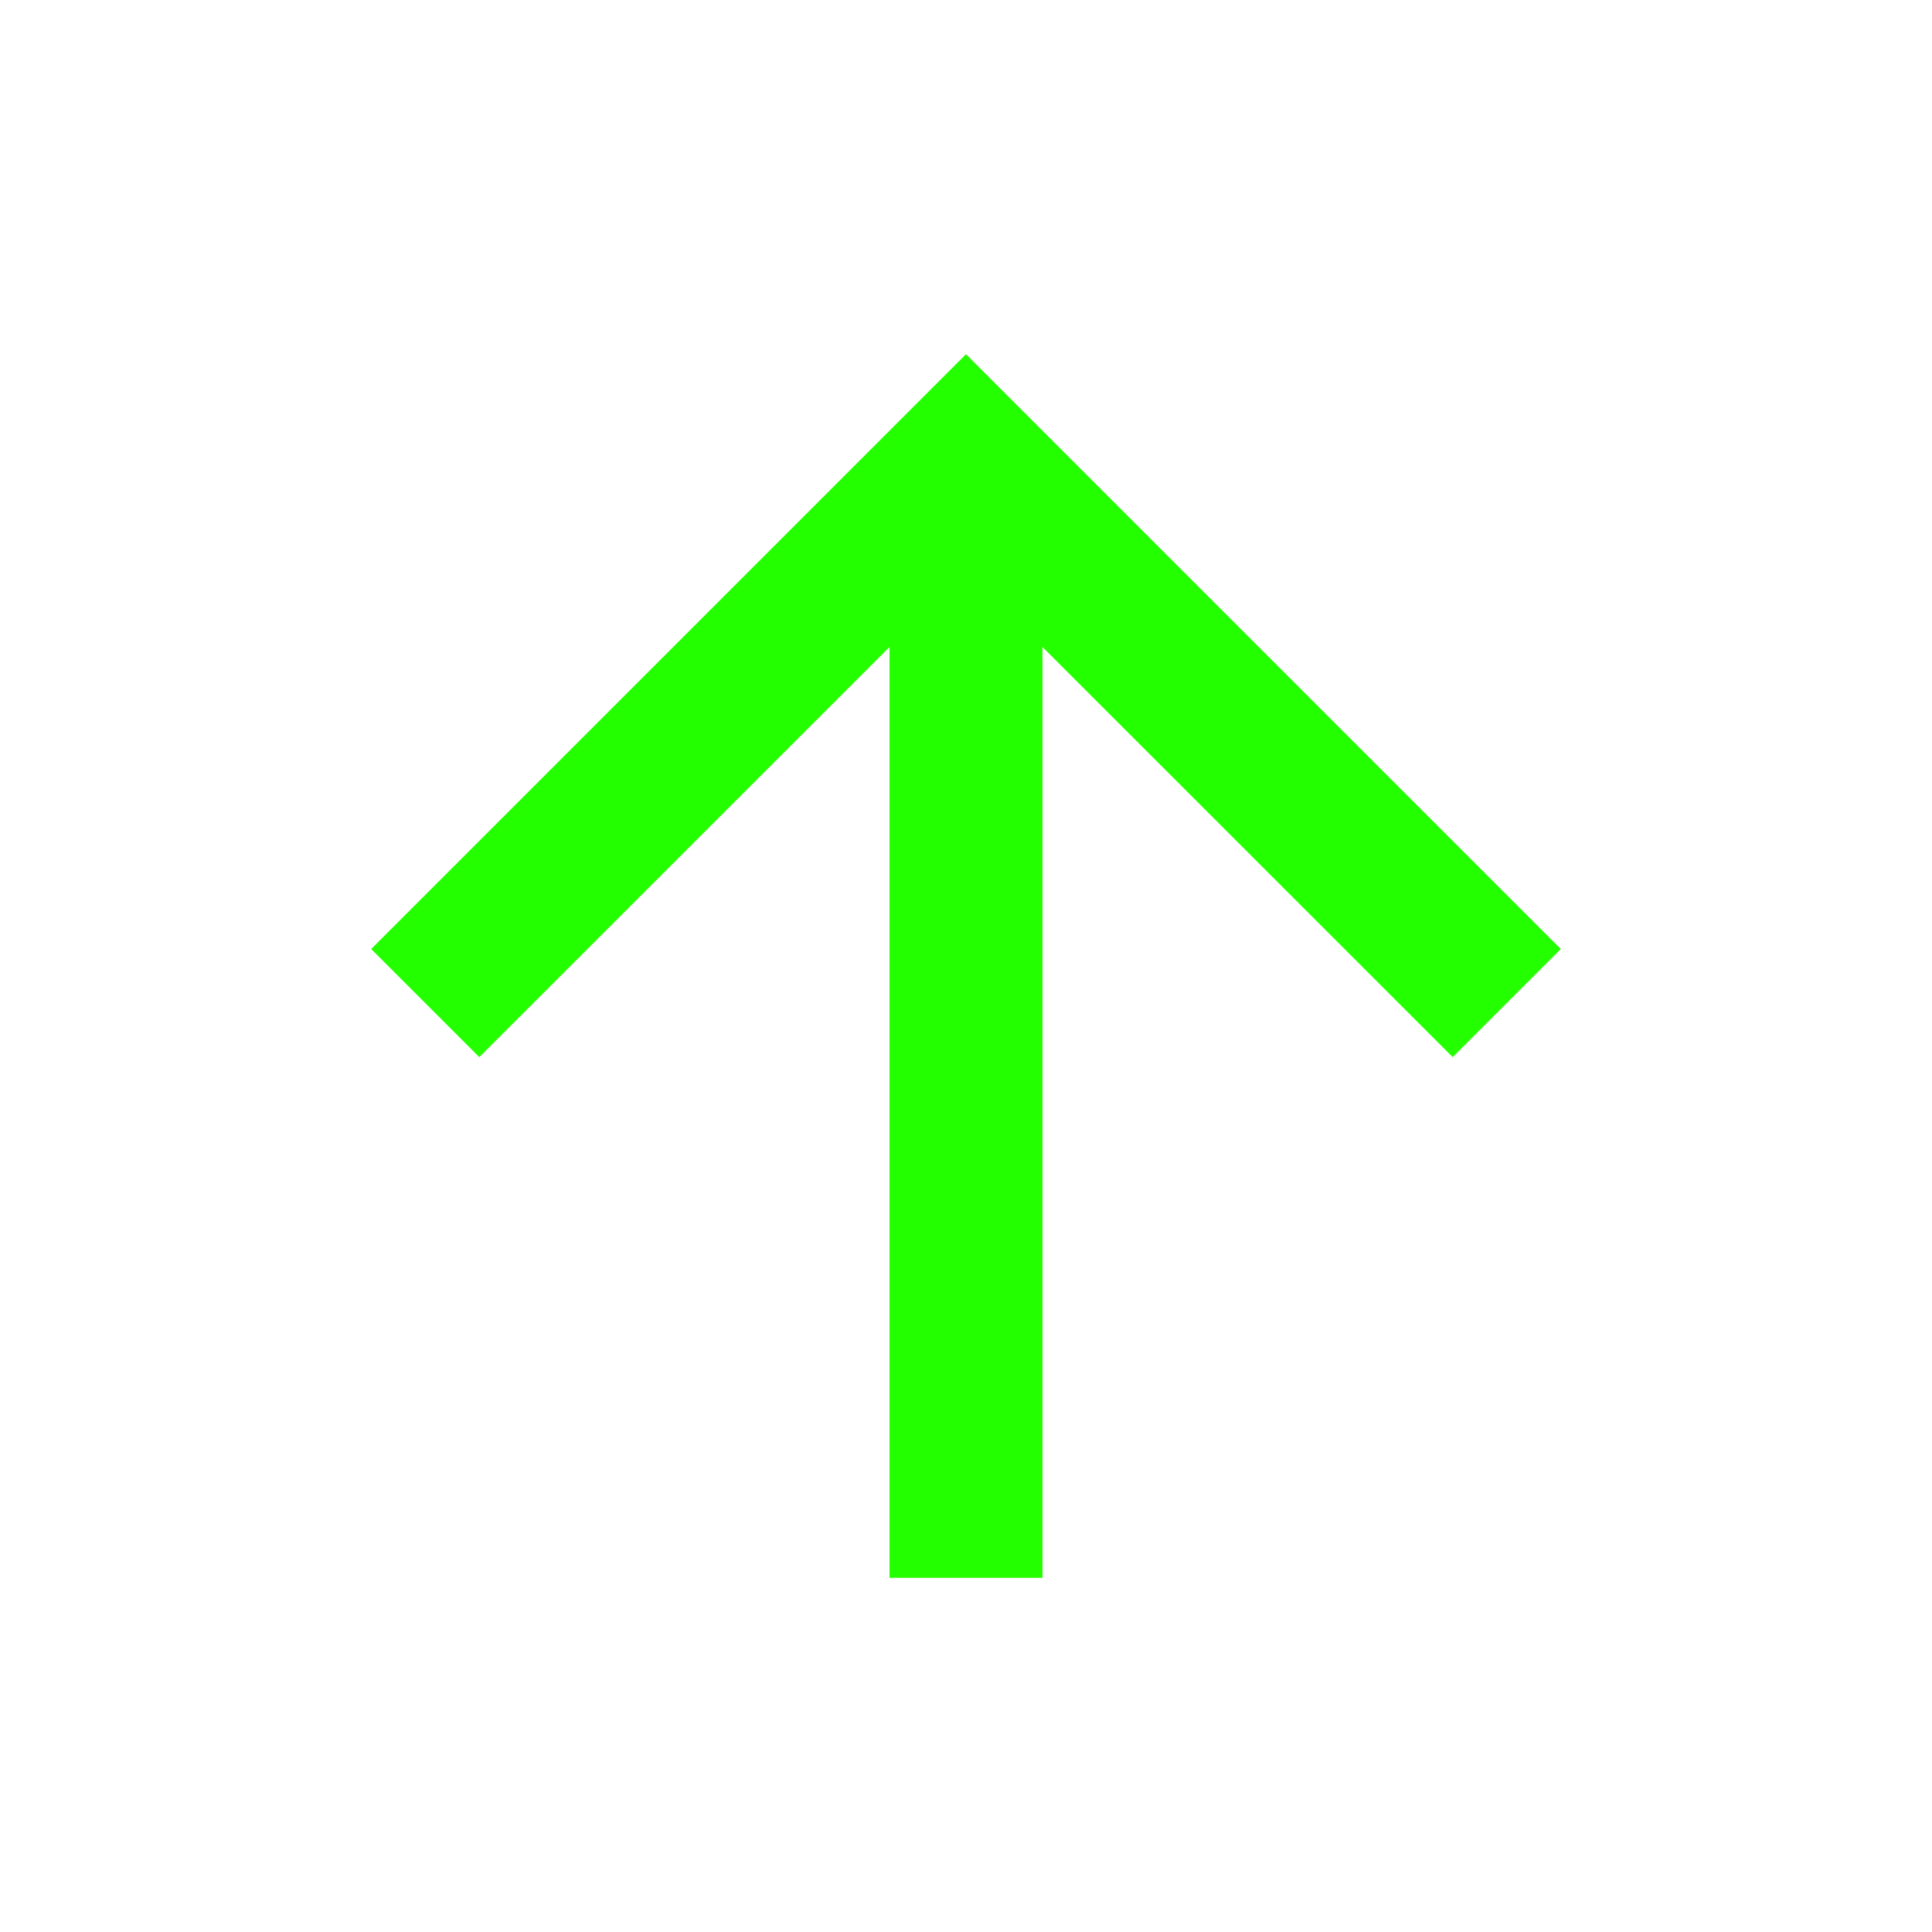 <svg width="24" height="24" viewBox="0 0 24 24" fill="none" xmlns="http://www.w3.org/2000/svg">
<path d="M12.95 8.037V19.6H11.05V8.037L5.954 13.132L4.611 11.789L12 4.4L19.389 11.789L18.046 13.132L12.95 8.037Z" fill="#24FF00"/>
</svg>
